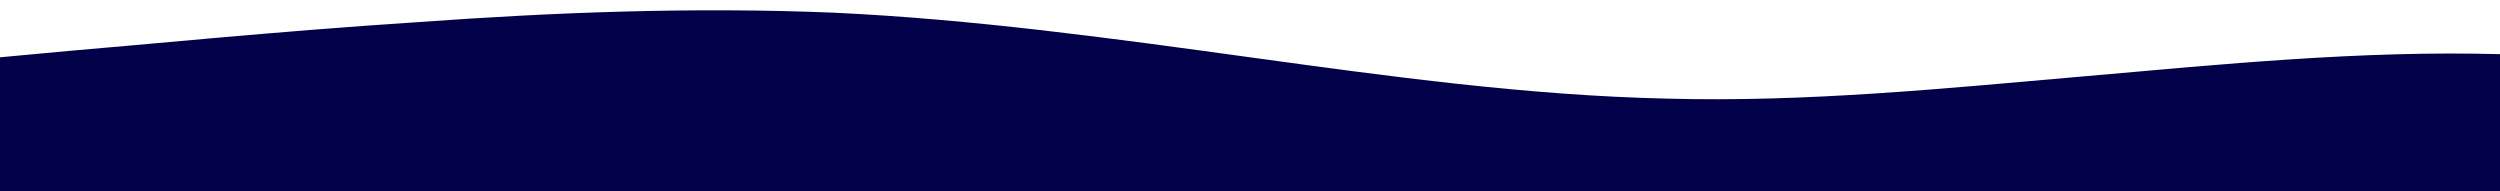<?xml version="1.0" standalone="no"?>
<svg xmlns:xlink="http://www.w3.org/1999/xlink" id="wave" style="transform:rotate(180deg); transition: 0.3s" viewBox="0 0 1440 110" version="1.1" xmlns="http://www.w3.org/2000/svg"><defs><linearGradient id="sw-gradient-0" x1="0" x2="0" y1="1" y2="0"><stop stop-color="rgba(1, 0, 72, 1)" offset="0%"/><stop stop-color="rgba(1, 0, 72, 1)" offset="100%"/></linearGradient></defs><path style="transform:translate(0, 0px); opacity:1" fill="url(#sw-gradient-0)" d="M0,33L40,29.3C80,26,160,18,240,12.8C320,7,400,4,480,7.3C560,11,640,22,720,33C800,44,880,55,960,56.8C1040,59,1120,51,1200,44C1280,37,1360,29,1440,31.2C1520,33,1600,44,1680,40.3C1760,37,1840,18,1920,16.5C2000,15,2080,29,2160,40.3C2240,51,2320,59,2400,55C2480,51,2560,37,2640,27.5C2720,18,2800,15,2880,20.2C2960,26,3040,40,3120,38.5C3200,37,3280,18,3360,12.8C3440,7,3520,15,3600,22C3680,29,3760,37,3840,38.5C3920,40,4000,37,4080,31.2C4160,26,4240,18,4320,14.7C4400,11,4480,11,4560,11C4640,11,4720,11,4800,18.3C4880,26,4960,40,5040,44C5120,48,5200,40,5280,44C5360,48,5440,62,5520,60.5C5600,59,5680,40,5720,31.2L5760,22L5760,110L5720,110C5680,110,5600,110,5520,110C5440,110,5360,110,5280,110C5200,110,5120,110,5040,110C4960,110,4880,110,4800,110C4720,110,4640,110,4560,110C4480,110,4400,110,4320,110C4240,110,4160,110,4080,110C4000,110,3920,110,3840,110C3760,110,3680,110,3600,110C3520,110,3440,110,3360,110C3280,110,3200,110,3120,110C3040,110,2960,110,2880,110C2800,110,2720,110,2640,110C2560,110,2480,110,2400,110C2320,110,2240,110,2160,110C2080,110,2000,110,1920,110C1840,110,1760,110,1680,110C1600,110,1520,110,1440,110C1360,110,1280,110,1200,110C1120,110,1040,110,960,110C880,110,800,110,720,110C640,110,560,110,480,110C400,110,320,110,240,110C160,110,80,110,40,110L0,110Z"/></svg>